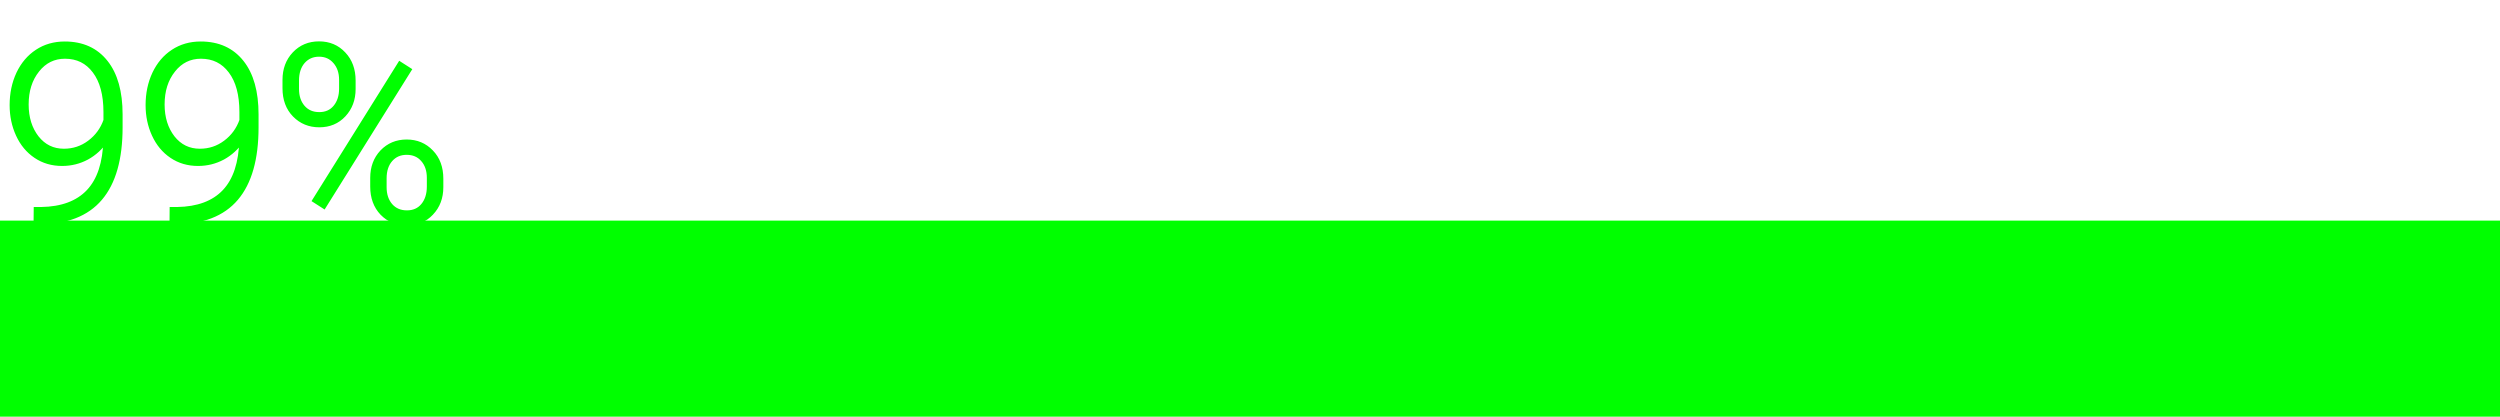 <svg width="102" height="17" viewBox="0 0 102 17" fill="none" xmlns="http://www.w3.org/2000/svg">
<rect y="9" width="102" height="8" fill="#00FF00"/>
<path d="M4.316 5.709C4.108 6.015 3.849 6.253 3.54 6.422C3.231 6.588 2.896 6.671 2.534 6.671C2.131 6.671 1.774 6.567 1.465 6.358C1.156 6.15 0.916 5.862 0.747 5.494C0.578 5.126 0.493 4.724 0.493 4.288C0.493 3.819 0.583 3.393 0.762 3.009C0.944 2.625 1.196 2.327 1.519 2.115C1.844 1.9 2.218 1.793 2.642 1.793C3.354 1.793 3.91 2.044 4.307 2.545C4.704 3.043 4.902 3.751 4.902 4.669V5.196C4.902 6.479 4.629 7.442 4.082 8.087C3.535 8.731 2.7 9.054 1.577 9.054H1.47L1.475 8.546H1.68C2.529 8.533 3.175 8.292 3.618 7.823C4.061 7.354 4.294 6.65 4.316 5.709ZM2.607 6.168C2.998 6.168 3.348 6.052 3.657 5.821C3.97 5.587 4.191 5.284 4.321 4.913V4.576C4.321 3.854 4.17 3.294 3.867 2.896C3.568 2.496 3.162 2.296 2.651 2.296C2.189 2.296 1.81 2.483 1.514 2.857C1.217 3.229 1.069 3.697 1.069 4.264C1.069 4.807 1.211 5.261 1.494 5.626C1.781 5.987 2.152 6.168 2.607 6.168ZM9.863 5.709C9.655 6.015 9.396 6.253 9.087 6.422C8.778 6.588 8.442 6.671 8.081 6.671C7.677 6.671 7.321 6.567 7.012 6.358C6.702 6.15 6.463 5.862 6.294 5.494C6.125 5.126 6.04 4.724 6.04 4.288C6.04 3.819 6.13 3.393 6.309 3.009C6.491 2.625 6.743 2.327 7.065 2.115C7.391 1.9 7.765 1.793 8.188 1.793C8.901 1.793 9.456 2.044 9.854 2.545C10.251 3.043 10.449 3.751 10.449 4.669V5.196C10.449 6.479 10.176 7.442 9.629 8.087C9.082 8.731 8.247 9.054 7.124 9.054H7.017L7.021 8.546H7.227C8.076 8.533 8.722 8.292 9.165 7.823C9.608 7.354 9.84 6.65 9.863 5.709ZM8.154 6.168C8.545 6.168 8.895 6.052 9.204 5.821C9.517 5.587 9.738 5.284 9.868 4.913V4.576C9.868 3.854 9.717 3.294 9.414 2.896C9.115 2.496 8.709 2.296 8.198 2.296C7.736 2.296 7.357 2.483 7.061 2.857C6.764 3.229 6.616 3.697 6.616 4.264C6.616 4.807 6.758 5.261 7.041 5.626C7.327 5.987 7.699 6.168 8.154 6.168ZM11.626 3.258C11.626 2.835 11.756 2.485 12.017 2.208C12.28 1.928 12.614 1.788 13.018 1.788C13.421 1.788 13.753 1.928 14.014 2.208C14.277 2.485 14.409 2.844 14.409 3.287V3.634C14.409 4.05 14.279 4.399 14.019 4.679C13.761 4.955 13.431 5.094 13.027 5.094C12.627 5.094 12.293 4.957 12.026 4.684C11.759 4.41 11.626 4.049 11.626 3.6V3.258ZM12.1 3.634C12.1 3.937 12.183 4.186 12.349 4.381C12.518 4.576 12.744 4.674 13.027 4.674C13.304 4.674 13.524 4.576 13.687 4.381C13.852 4.182 13.935 3.927 13.935 3.614V3.258C13.935 2.955 13.851 2.706 13.682 2.511C13.512 2.312 13.291 2.213 13.018 2.213C12.747 2.213 12.526 2.311 12.354 2.506C12.184 2.701 12.1 2.962 12.1 3.287V3.634ZM15.205 7.257C15.205 6.834 15.335 6.484 15.596 6.207C15.859 5.93 16.191 5.792 16.592 5.792C16.992 5.792 17.324 5.93 17.588 6.207C17.855 6.48 17.988 6.842 17.988 7.291V7.638C17.988 8.061 17.856 8.411 17.593 8.688C17.332 8.964 17.002 9.103 16.602 9.103C16.201 9.103 15.867 8.966 15.601 8.692C15.337 8.416 15.205 8.056 15.205 7.613V7.257ZM15.674 7.638C15.674 7.944 15.757 8.194 15.923 8.39C16.092 8.585 16.318 8.683 16.602 8.683C16.881 8.683 17.103 8.585 17.266 8.39C17.432 8.191 17.515 7.932 17.515 7.613V7.257C17.515 6.944 17.43 6.694 17.261 6.505C17.095 6.313 16.872 6.217 16.592 6.217C16.318 6.217 16.097 6.313 15.928 6.505C15.758 6.697 15.674 6.954 15.674 7.276V7.638ZM13.213 8.409L12.847 8.175L16.318 2.618L16.685 2.853L13.213 8.409Z" fill="#00FF00"/>
<path d="M4.316 5.709L4.416 5.711L4.425 5.372L4.234 5.653L4.316 5.709ZM3.54 6.422L3.587 6.51L3.588 6.51L3.54 6.422ZM1.465 6.358L1.521 6.275L1.465 6.358ZM0.762 3.009L0.671 2.966L0.671 2.967L0.762 3.009ZM1.519 2.115L1.573 2.199L1.574 2.199L1.519 2.115ZM4.307 2.545L4.228 2.607L4.228 2.607L4.307 2.545ZM1.47 9.054L1.37 9.053L1.369 9.154H1.47V9.054ZM1.475 8.546V8.446H1.376L1.375 8.545L1.475 8.546ZM1.68 8.546L1.68 8.646L1.681 8.646L1.68 8.546ZM3.657 5.821L3.717 5.901L3.717 5.901L3.657 5.821ZM4.321 4.913L4.416 4.946L4.421 4.93V4.913H4.321ZM3.867 2.896L3.787 2.956L3.788 2.957L3.867 2.896ZM1.514 2.857L1.592 2.92L1.592 2.919L1.514 2.857ZM1.494 5.626L1.415 5.687L1.416 5.688L1.494 5.626ZM4.234 5.653C4.034 5.946 3.787 6.173 3.492 6.334L3.588 6.51C3.912 6.332 4.182 6.084 4.399 5.765L4.234 5.653ZM3.493 6.334C3.198 6.492 2.88 6.571 2.534 6.571V6.771C2.912 6.771 3.263 6.684 3.587 6.51L3.493 6.334ZM2.534 6.571C2.149 6.571 1.812 6.472 1.521 6.275L1.409 6.441C1.736 6.662 2.112 6.771 2.534 6.771V6.571ZM1.521 6.275C1.228 6.078 1 5.805 0.838 5.452L0.656 5.536C0.832 5.919 1.083 6.222 1.409 6.441L1.521 6.275ZM0.838 5.452C0.675 5.099 0.593 4.711 0.593 4.288H0.393C0.393 4.738 0.48 5.154 0.656 5.536L0.838 5.452ZM0.593 4.288C0.593 3.832 0.68 3.421 0.852 3.051L0.671 2.967C0.485 3.365 0.393 3.806 0.393 4.288H0.593ZM0.852 3.052C1.027 2.682 1.268 2.399 1.573 2.199L1.464 2.032C1.125 2.254 0.861 2.567 0.671 2.966L0.852 3.052ZM1.574 2.199C1.881 1.996 2.236 1.893 2.642 1.893V1.693C2.201 1.693 1.807 1.805 1.463 2.032L1.574 2.199ZM2.642 1.893C3.328 1.893 3.852 2.133 4.228 2.607L4.385 2.483C3.967 1.955 3.381 1.693 2.642 1.693V1.893ZM4.228 2.607C4.606 3.081 4.802 3.764 4.802 4.669H5.002C5.002 3.738 4.801 3.005 4.385 2.483L4.228 2.607ZM4.802 4.669V5.196H5.002V4.669H4.802ZM4.802 5.196C4.802 6.467 4.531 7.403 4.006 8.022L4.158 8.152C4.727 7.482 5.002 6.491 5.002 5.196H4.802ZM4.006 8.022C3.484 8.638 2.681 8.954 1.577 8.954L1.577 9.154C2.719 9.154 3.587 8.825 4.158 8.152L4.006 8.022ZM1.577 8.954H1.47L1.47 9.154H1.577L1.577 8.954ZM1.57 9.055L1.575 8.547L1.375 8.545L1.37 9.053L1.57 9.055ZM1.475 8.646H1.68V8.446H1.475V8.646ZM1.681 8.646C2.549 8.633 3.224 8.386 3.691 7.892L3.545 7.755C3.127 8.198 2.51 8.433 1.678 8.446L1.681 8.646ZM3.691 7.892C4.157 7.398 4.393 6.666 4.416 5.711L4.216 5.707C4.194 6.634 3.965 7.311 3.545 7.755L3.691 7.892ZM2.607 6.268C3.019 6.268 3.39 6.146 3.717 5.901L3.597 5.741C3.306 5.959 2.977 6.068 2.607 6.068V6.268ZM3.717 5.901C4.046 5.655 4.279 5.336 4.416 4.946L4.227 4.88C4.103 5.233 3.894 5.519 3.597 5.741L3.717 5.901ZM4.421 4.913V4.576H4.221V4.913H4.421ZM4.421 4.576C4.421 3.841 4.268 3.257 3.947 2.836L3.788 2.957C4.072 3.331 4.221 3.866 4.221 4.576H4.421ZM3.947 2.837C3.628 2.41 3.193 2.196 2.651 2.196V2.396C3.132 2.396 3.507 2.582 3.787 2.956L3.947 2.837ZM2.651 2.196C2.157 2.196 1.75 2.398 1.435 2.795L1.592 2.919C1.87 2.568 2.221 2.396 2.651 2.396V2.196ZM1.436 2.795C1.123 3.187 0.969 3.679 0.969 4.264H1.169C1.169 3.715 1.312 3.27 1.592 2.92L1.436 2.795ZM0.969 4.264C0.969 4.825 1.116 5.302 1.415 5.687L1.573 5.565C1.306 5.221 1.169 4.789 1.169 4.264H0.969ZM1.416 5.688C1.721 6.073 2.121 6.268 2.607 6.268V6.068C2.183 6.068 1.84 5.902 1.573 5.564L1.416 5.688ZM9.863 5.709L9.963 5.711L9.971 5.372L9.781 5.653L9.863 5.709ZM9.087 6.422L9.134 6.51L9.135 6.51L9.087 6.422ZM7.012 6.358L7.068 6.275L7.012 6.358ZM6.309 3.009L6.218 2.966L6.218 2.967L6.309 3.009ZM7.065 2.115L7.12 2.199L7.121 2.199L7.065 2.115ZM9.854 2.545L9.775 2.607L9.775 2.607L9.854 2.545ZM7.017 9.054L6.917 9.053L6.916 9.154H7.017V9.054ZM7.021 8.546V8.446H6.922L6.921 8.545L7.021 8.546ZM7.227 8.546L7.227 8.646L7.228 8.646L7.227 8.546ZM9.204 5.821L9.264 5.901L9.264 5.901L9.204 5.821ZM9.868 4.913L9.963 4.946L9.968 4.93V4.913H9.868ZM9.414 2.896L9.334 2.956L9.335 2.957L9.414 2.896ZM7.061 2.857L7.139 2.92L7.139 2.919L7.061 2.857ZM7.041 5.626L6.962 5.687L6.963 5.688L7.041 5.626ZM9.781 5.653C9.581 5.946 9.334 6.173 9.039 6.334L9.135 6.51C9.459 6.332 9.729 6.084 9.946 5.765L9.781 5.653ZM9.04 6.334C8.745 6.492 8.426 6.571 8.081 6.571V6.771C8.458 6.771 8.81 6.684 9.134 6.51L9.04 6.334ZM8.081 6.571C7.696 6.571 7.359 6.472 7.068 6.275L6.956 6.441C7.283 6.662 7.659 6.771 8.081 6.771V6.571ZM7.068 6.275C6.775 6.078 6.547 5.805 6.385 5.452L6.203 5.536C6.379 5.919 6.63 6.222 6.956 6.441L7.068 6.275ZM6.385 5.452C6.222 5.099 6.14 4.711 6.14 4.288H5.94C5.94 4.738 6.027 5.154 6.203 5.536L6.385 5.452ZM6.14 4.288C6.14 3.832 6.227 3.421 6.399 3.051L6.218 2.967C6.032 3.365 5.94 3.806 5.94 4.288H6.14ZM6.399 3.052C6.574 2.682 6.815 2.399 7.12 2.199L7.011 2.032C6.671 2.254 6.408 2.567 6.218 2.966L6.399 3.052ZM7.121 2.199C7.428 1.996 7.783 1.893 8.188 1.893V1.693C7.747 1.693 7.354 1.805 7.01 2.032L7.121 2.199ZM8.188 1.893C8.875 1.893 9.399 2.133 9.775 2.607L9.932 2.483C9.513 1.955 8.928 1.693 8.188 1.693V1.893ZM9.775 2.607C10.153 3.081 10.349 3.764 10.349 4.669H10.549C10.549 3.738 10.348 3.005 9.932 2.483L9.775 2.607ZM10.349 4.669V5.196H10.549V4.669H10.349ZM10.349 5.196C10.349 6.467 10.078 7.403 9.553 8.022L9.705 8.152C10.274 7.482 10.549 6.491 10.549 5.196H10.349ZM9.553 8.022C9.031 8.638 8.228 8.954 7.124 8.954V9.154C8.266 9.154 9.134 8.825 9.705 8.152L9.553 8.022ZM7.124 8.954H7.017V9.154H7.124V8.954ZM7.117 9.055L7.121 8.547L6.921 8.545L6.917 9.053L7.117 9.055ZM7.021 8.646H7.227V8.446H7.021V8.646ZM7.228 8.646C8.096 8.633 8.771 8.386 9.238 7.892L9.092 7.755C8.674 8.198 8.057 8.433 7.225 8.446L7.228 8.646ZM9.238 7.892C9.704 7.398 9.94 6.666 9.963 5.711L9.763 5.707C9.741 6.634 9.512 7.311 9.092 7.755L9.238 7.892ZM8.154 6.268C8.566 6.268 8.937 6.146 9.264 5.901L9.144 5.741C8.852 5.959 8.524 6.068 8.154 6.068V6.268ZM9.264 5.901C9.593 5.655 9.826 5.336 9.963 4.946L9.774 4.88C9.65 5.233 9.441 5.519 9.144 5.741L9.264 5.901ZM9.968 4.913V4.576H9.768V4.913H9.968ZM9.968 4.576C9.968 3.841 9.814 3.257 9.494 2.836L9.335 2.957C9.619 3.331 9.768 3.866 9.768 4.576H9.968ZM9.494 2.837C9.175 2.41 8.74 2.196 8.198 2.196V2.396C8.679 2.396 9.054 2.582 9.334 2.956L9.494 2.837ZM8.198 2.196C7.704 2.196 7.297 2.398 6.982 2.795L7.139 2.919C7.417 2.568 7.768 2.396 8.198 2.396V2.196ZM6.982 2.795C6.669 3.187 6.516 3.679 6.516 4.264H6.716C6.716 3.715 6.859 3.27 7.139 2.92L6.982 2.795ZM6.516 4.264C6.516 4.825 6.663 5.302 6.962 5.687L7.12 5.565C6.853 5.221 6.716 4.789 6.716 4.264H6.516ZM6.963 5.688C7.268 6.073 7.668 6.268 8.154 6.268V6.068C7.73 6.068 7.387 5.902 7.119 5.564L6.963 5.688ZM12.017 2.208L11.944 2.139L11.944 2.139L12.017 2.208ZM14.014 2.208L13.94 2.276L13.941 2.277L14.014 2.208ZM14.019 4.679L13.945 4.611L13.945 4.611L14.019 4.679ZM12.349 4.381L12.272 4.446L12.273 4.446L12.349 4.381ZM13.687 4.381L13.61 4.317L13.61 4.317L13.687 4.381ZM13.682 2.511L13.605 2.576L13.606 2.576L13.682 2.511ZM12.354 2.506L12.279 2.44L12.278 2.44L12.354 2.506ZM15.596 6.207L15.523 6.138L15.523 6.138L15.596 6.207ZM17.588 6.207L17.515 6.276L17.516 6.277L17.588 6.207ZM17.593 8.688L17.52 8.619L17.52 8.619L17.593 8.688ZM15.601 8.692L15.528 8.761L15.529 8.762L15.601 8.692ZM15.923 8.39L15.847 8.454L15.847 8.455L15.923 8.39ZM17.266 8.39L17.189 8.326L17.189 8.326L17.266 8.39ZM17.261 6.505L17.185 6.57L17.186 6.572L17.261 6.505ZM15.928 6.505L15.853 6.439L15.928 6.505ZM13.213 8.409L13.159 8.493L13.244 8.548L13.298 8.462L13.213 8.409ZM12.847 8.175L12.762 8.122L12.71 8.206L12.793 8.259L12.847 8.175ZM16.318 2.618L16.372 2.534L16.287 2.479L16.234 2.565L16.318 2.618ZM16.685 2.853L16.769 2.906L16.822 2.822L16.738 2.768L16.685 2.853ZM11.726 3.258C11.726 2.857 11.848 2.533 12.089 2.277L11.944 2.139C11.664 2.437 11.526 2.812 11.526 3.258H11.726ZM12.089 2.277C12.333 2.018 12.64 1.888 13.018 1.888V1.688C12.588 1.688 12.227 1.838 11.944 2.139L12.089 2.277ZM13.018 1.888C13.395 1.888 13.7 2.018 13.941 2.276L14.087 2.14C13.806 1.838 13.447 1.688 13.018 1.688V1.888ZM13.941 2.277C14.184 2.532 14.309 2.866 14.309 3.287H14.509C14.509 2.823 14.37 2.437 14.086 2.139L13.941 2.277ZM14.309 3.287V3.634H14.509V3.287H14.309ZM14.309 3.634C14.309 4.028 14.187 4.351 13.945 4.611L14.092 4.747C14.371 4.447 14.509 4.073 14.509 3.634H14.309ZM13.945 4.611C13.709 4.865 13.405 4.994 13.027 4.994V5.194C13.457 5.194 13.814 5.045 14.092 4.747L13.945 4.611ZM13.027 4.994C12.652 4.994 12.345 4.867 12.098 4.614L11.955 4.753C12.242 5.047 12.601 5.194 13.027 5.194V4.994ZM12.098 4.614C11.852 4.362 11.726 4.028 11.726 3.6H11.526C11.526 4.07 11.666 4.458 11.955 4.753L12.098 4.614ZM11.726 3.6V3.258H11.526V3.6H11.726ZM12 3.634C12 3.956 12.088 4.229 12.272 4.446L12.425 4.316C12.277 4.142 12.2 3.917 12.2 3.634H12ZM12.273 4.446C12.463 4.666 12.718 4.774 13.027 4.774V4.574C12.77 4.574 12.572 4.487 12.424 4.315L12.273 4.446ZM13.027 4.774C13.331 4.774 13.58 4.665 13.763 4.445L13.61 4.317C13.468 4.487 13.277 4.574 13.027 4.574V4.774ZM13.763 4.445C13.947 4.225 14.036 3.945 14.036 3.614H13.835C13.835 3.908 13.758 4.14 13.61 4.317L13.763 4.445ZM14.036 3.614V3.258H13.835V3.614H14.036ZM14.036 3.258C14.036 2.935 13.945 2.662 13.757 2.445L13.606 2.576C13.757 2.75 13.835 2.975 13.835 3.258H14.036ZM13.758 2.446C13.569 2.224 13.319 2.113 13.018 2.113V2.313C13.263 2.313 13.456 2.401 13.605 2.576L13.758 2.446ZM13.018 2.113C12.72 2.113 12.471 2.222 12.279 2.44L12.428 2.572C12.581 2.399 12.775 2.313 13.018 2.313V2.113ZM12.278 2.44C12.089 2.658 12 2.944 12 3.287H12.2C12.2 2.979 12.279 2.744 12.429 2.571L12.278 2.44ZM12 3.287V3.634H12.2V3.287H12ZM15.305 7.257C15.305 6.856 15.428 6.532 15.668 6.276L15.523 6.138C15.243 6.436 15.105 6.811 15.105 7.257H15.305ZM15.668 6.276C15.912 6.02 16.217 5.892 16.592 5.892V5.692C16.166 5.692 15.807 5.841 15.523 6.138L15.668 6.276ZM16.592 5.892C16.966 5.892 17.272 6.02 17.515 6.276L17.66 6.138C17.377 5.841 17.018 5.692 16.592 5.692V5.892ZM17.516 6.277C17.762 6.528 17.888 6.863 17.888 7.291H18.088C18.088 6.821 17.948 6.433 17.659 6.137L17.516 6.277ZM17.888 7.291V7.638H18.088V7.291H17.888ZM17.888 7.638C17.888 8.038 17.764 8.362 17.52 8.619L17.665 8.756C17.948 8.459 18.088 8.084 18.088 7.638H17.888ZM17.52 8.619C17.279 8.874 16.976 9.003 16.602 9.003V9.203C17.028 9.203 17.385 9.054 17.666 8.756L17.52 8.619ZM16.602 9.003C16.227 9.003 15.919 8.876 15.672 8.623L15.529 8.762C15.816 9.056 16.176 9.203 16.602 9.203V9.003ZM15.673 8.623C15.43 8.368 15.305 8.035 15.305 7.613H15.105C15.105 8.077 15.244 8.463 15.528 8.761L15.673 8.623ZM15.305 7.613V7.257H15.105V7.613H15.305ZM15.574 7.638C15.574 7.963 15.662 8.238 15.847 8.454L15.999 8.325C15.851 8.151 15.774 7.925 15.774 7.638H15.574ZM15.847 8.455C16.038 8.675 16.293 8.783 16.602 8.783V8.583C16.344 8.583 16.147 8.495 15.998 8.324L15.847 8.455ZM16.602 8.783C16.908 8.783 17.159 8.674 17.342 8.454L17.189 8.326C17.047 8.496 16.855 8.583 16.602 8.583V8.783ZM17.342 8.454C17.527 8.233 17.615 7.95 17.615 7.613H17.415C17.415 7.914 17.337 8.149 17.189 8.326L17.342 8.454ZM17.615 7.613V7.257H17.415V7.613H17.615ZM17.615 7.257C17.615 6.926 17.524 6.649 17.335 6.438L17.186 6.572C17.335 6.738 17.415 6.963 17.415 7.257H17.615ZM17.336 6.439C17.149 6.223 16.897 6.117 16.592 6.117V6.317C16.846 6.317 17.04 6.403 17.185 6.57L17.336 6.439ZM16.592 6.117C16.292 6.117 16.042 6.224 15.853 6.439L16.003 6.571C16.152 6.402 16.345 6.317 16.592 6.317V6.117ZM15.853 6.439C15.664 6.653 15.574 6.936 15.574 7.276H15.774C15.774 6.972 15.853 6.74 16.003 6.571L15.853 6.439ZM15.574 7.276V7.638H15.774V7.276H15.574ZM13.267 8.325L12.901 8.091L12.793 8.259L13.159 8.493L13.267 8.325ZM12.931 8.228L16.403 2.671L16.234 2.565L12.762 8.122L12.931 8.228ZM16.265 2.702L16.631 2.937L16.738 2.768L16.372 2.534L16.265 2.702ZM16.6 2.8L13.128 8.356L13.298 8.462L16.769 2.906L16.6 2.8Z" fill="#00FF00"/>
</svg>
